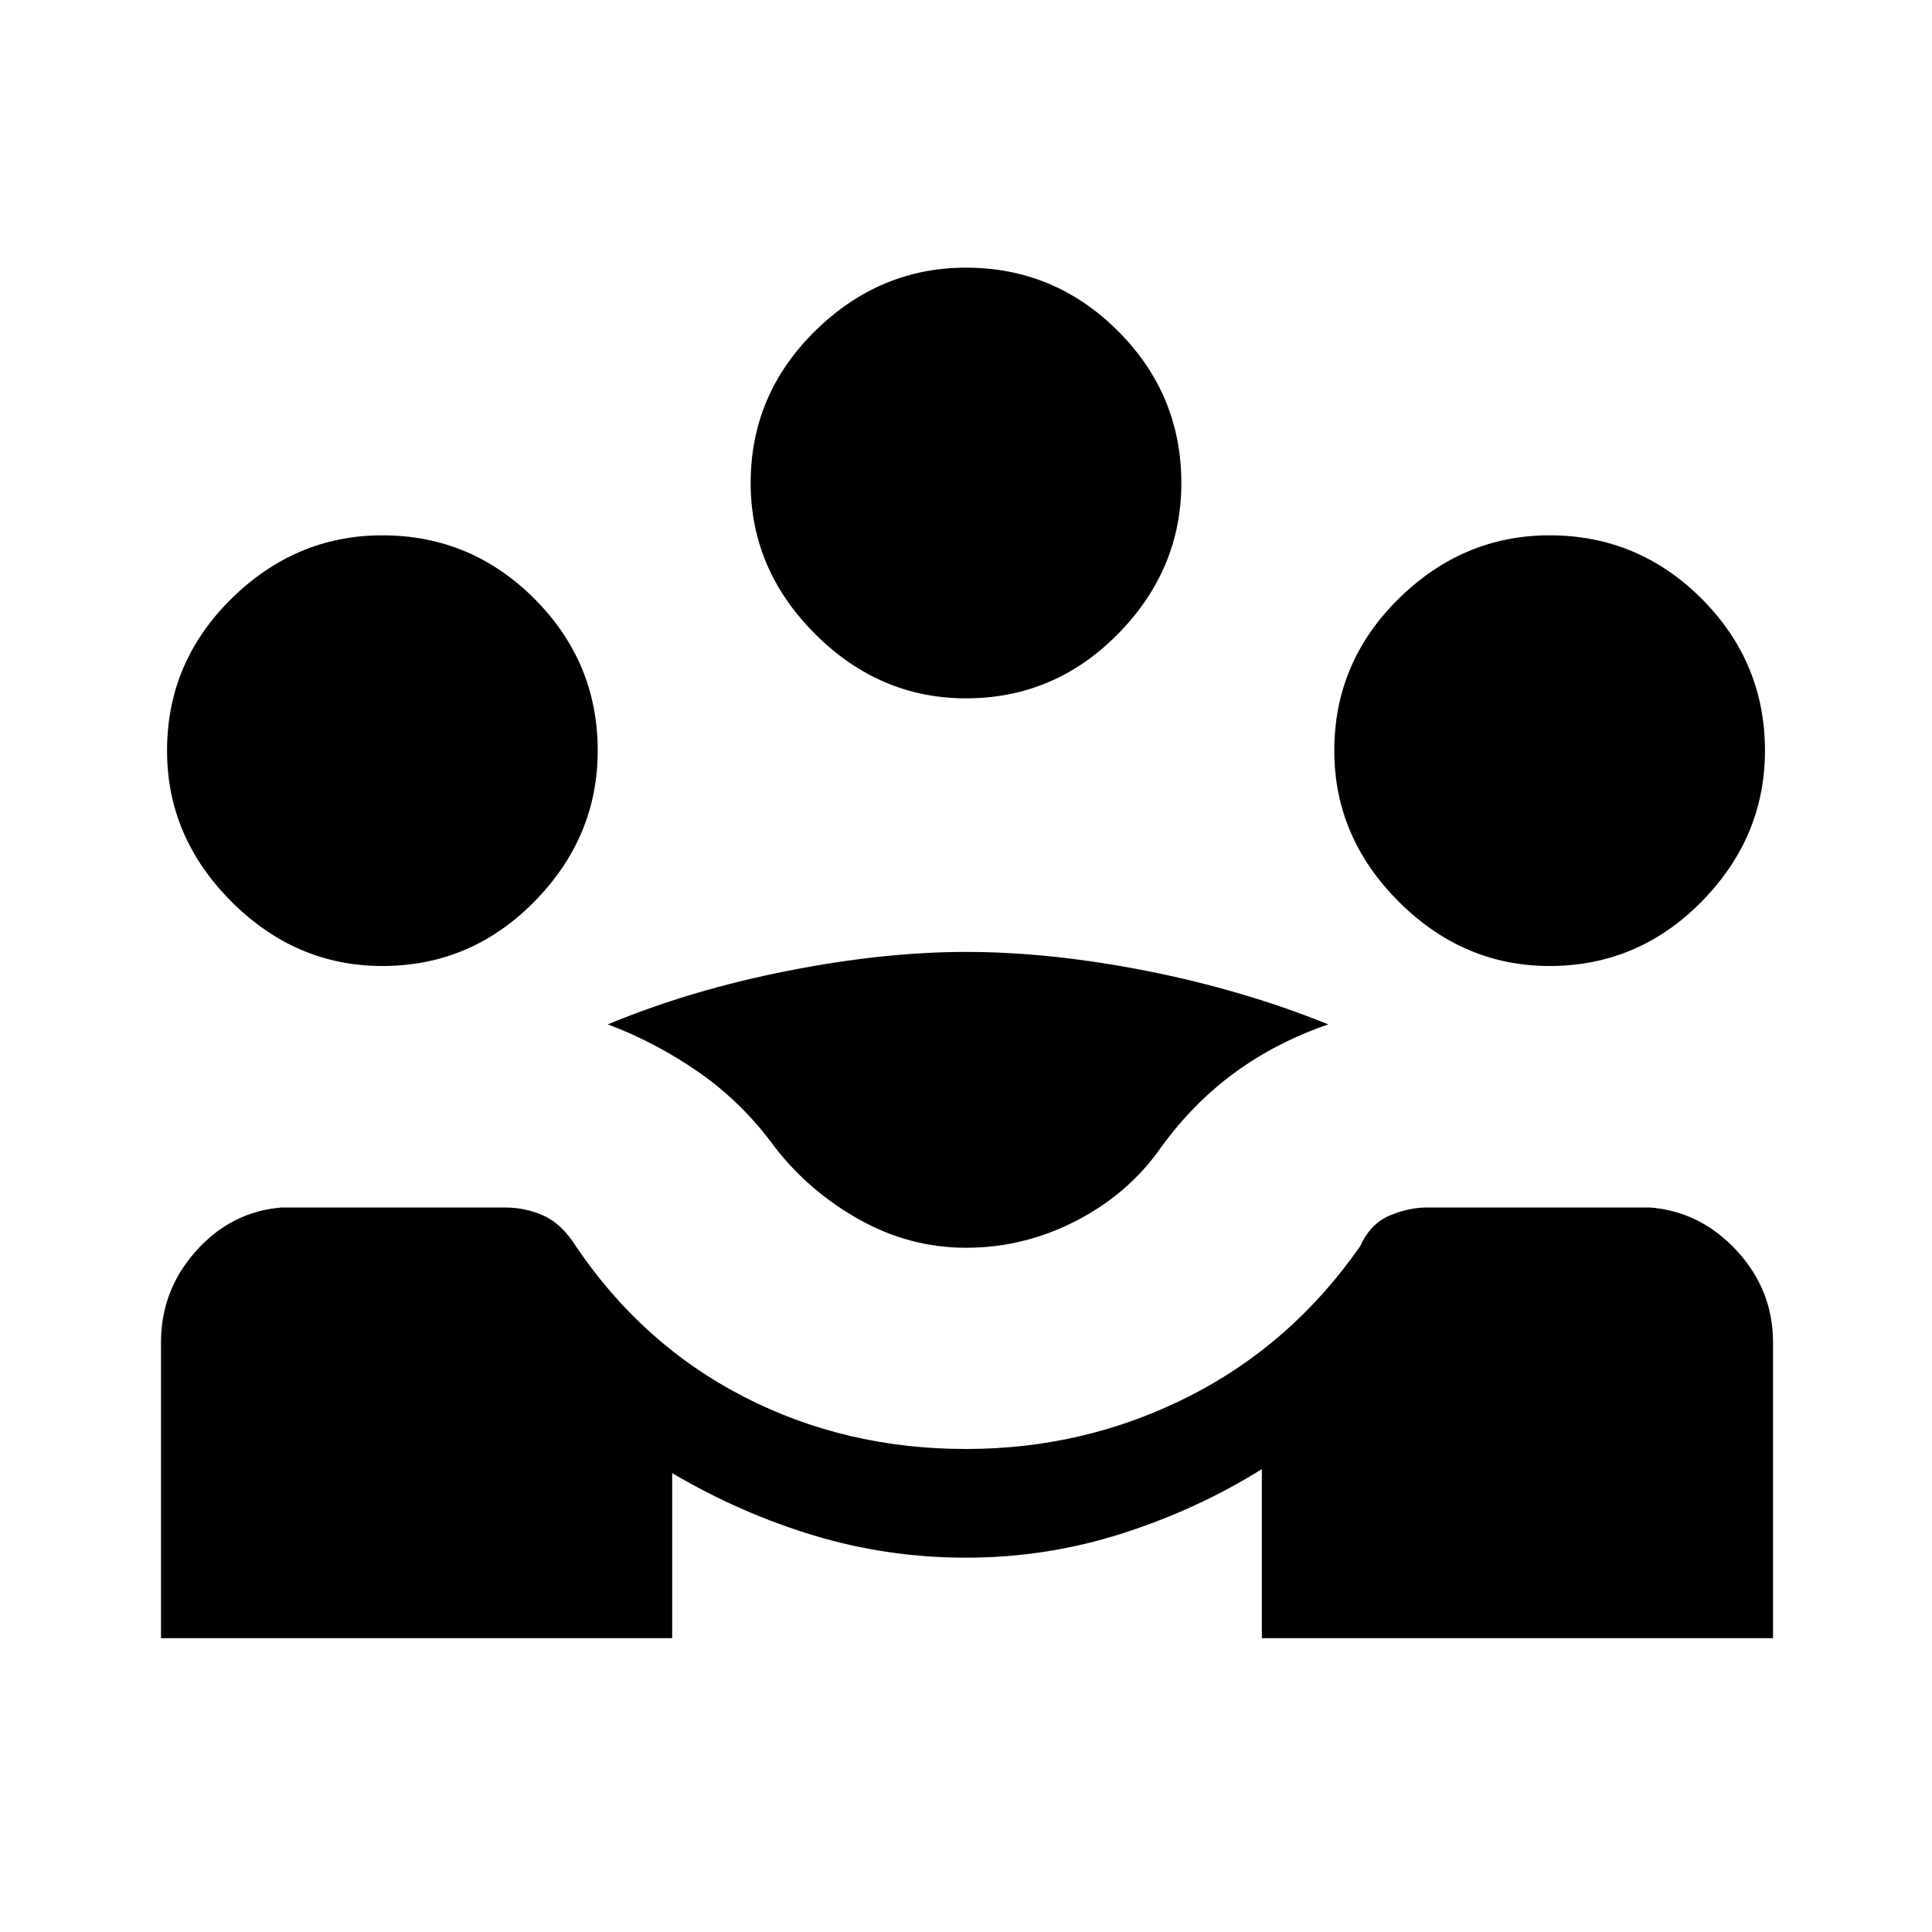 <svg xmlns="http://www.w3.org/2000/svg" height="24" width="24"><path d="M2 20.35v-3.675q0-.65.438-1.138Q2.875 15.05 3.5 15h2.775q.25 0 .475.1.225.1.4.375.825 1.225 2.088 1.875Q10.5 18 12 18q1.475 0 2.763-.65 1.287-.65 2.137-1.875.125-.275.363-.375.237-.1.462-.1H20.5q.625.05 1.075.537.45.488.45 1.138v3.675h-6.35v-2.1q-.8.5-1.737.8-.938.3-1.938.3-.975 0-1.887-.275Q9.2 18.8 8.35 18.3v2.05Zm10-4.85q-.7 0-1.325-.35t-1.05-.9q-.4-.55-.937-.925-.538-.375-1.138-.6 1.025-.425 2.225-.663 1.2-.237 2.225-.237 1.05 0 2.25.237 1.2.238 2.25.663-.65.225-1.162.6-.513.375-.913.925-.4.575-1.05.912-.65.338-1.375.338ZM4.75 12q-1.075 0-1.875-.8t-.8-1.875q0-1.1.8-1.888.8-.787 1.875-.787 1.1 0 1.888.787.787.788.787 1.888 0 1.075-.787 1.875-.788.8-1.888.8Zm14.5 0q-1.075 0-1.875-.8t-.8-1.875q0-1.1.8-1.888.8-.787 1.875-.787 1.1 0 1.888.787.787.788.787 1.888 0 1.075-.787 1.875-.788.8-1.888.8ZM12 8.675q-1.075 0-1.875-.8T9.325 6q0-1.1.8-1.888.8-.787 1.875-.787 1.1 0 1.888.787.787.788.787 1.888 0 1.075-.787 1.875-.788.8-1.888.8Z"/></svg>